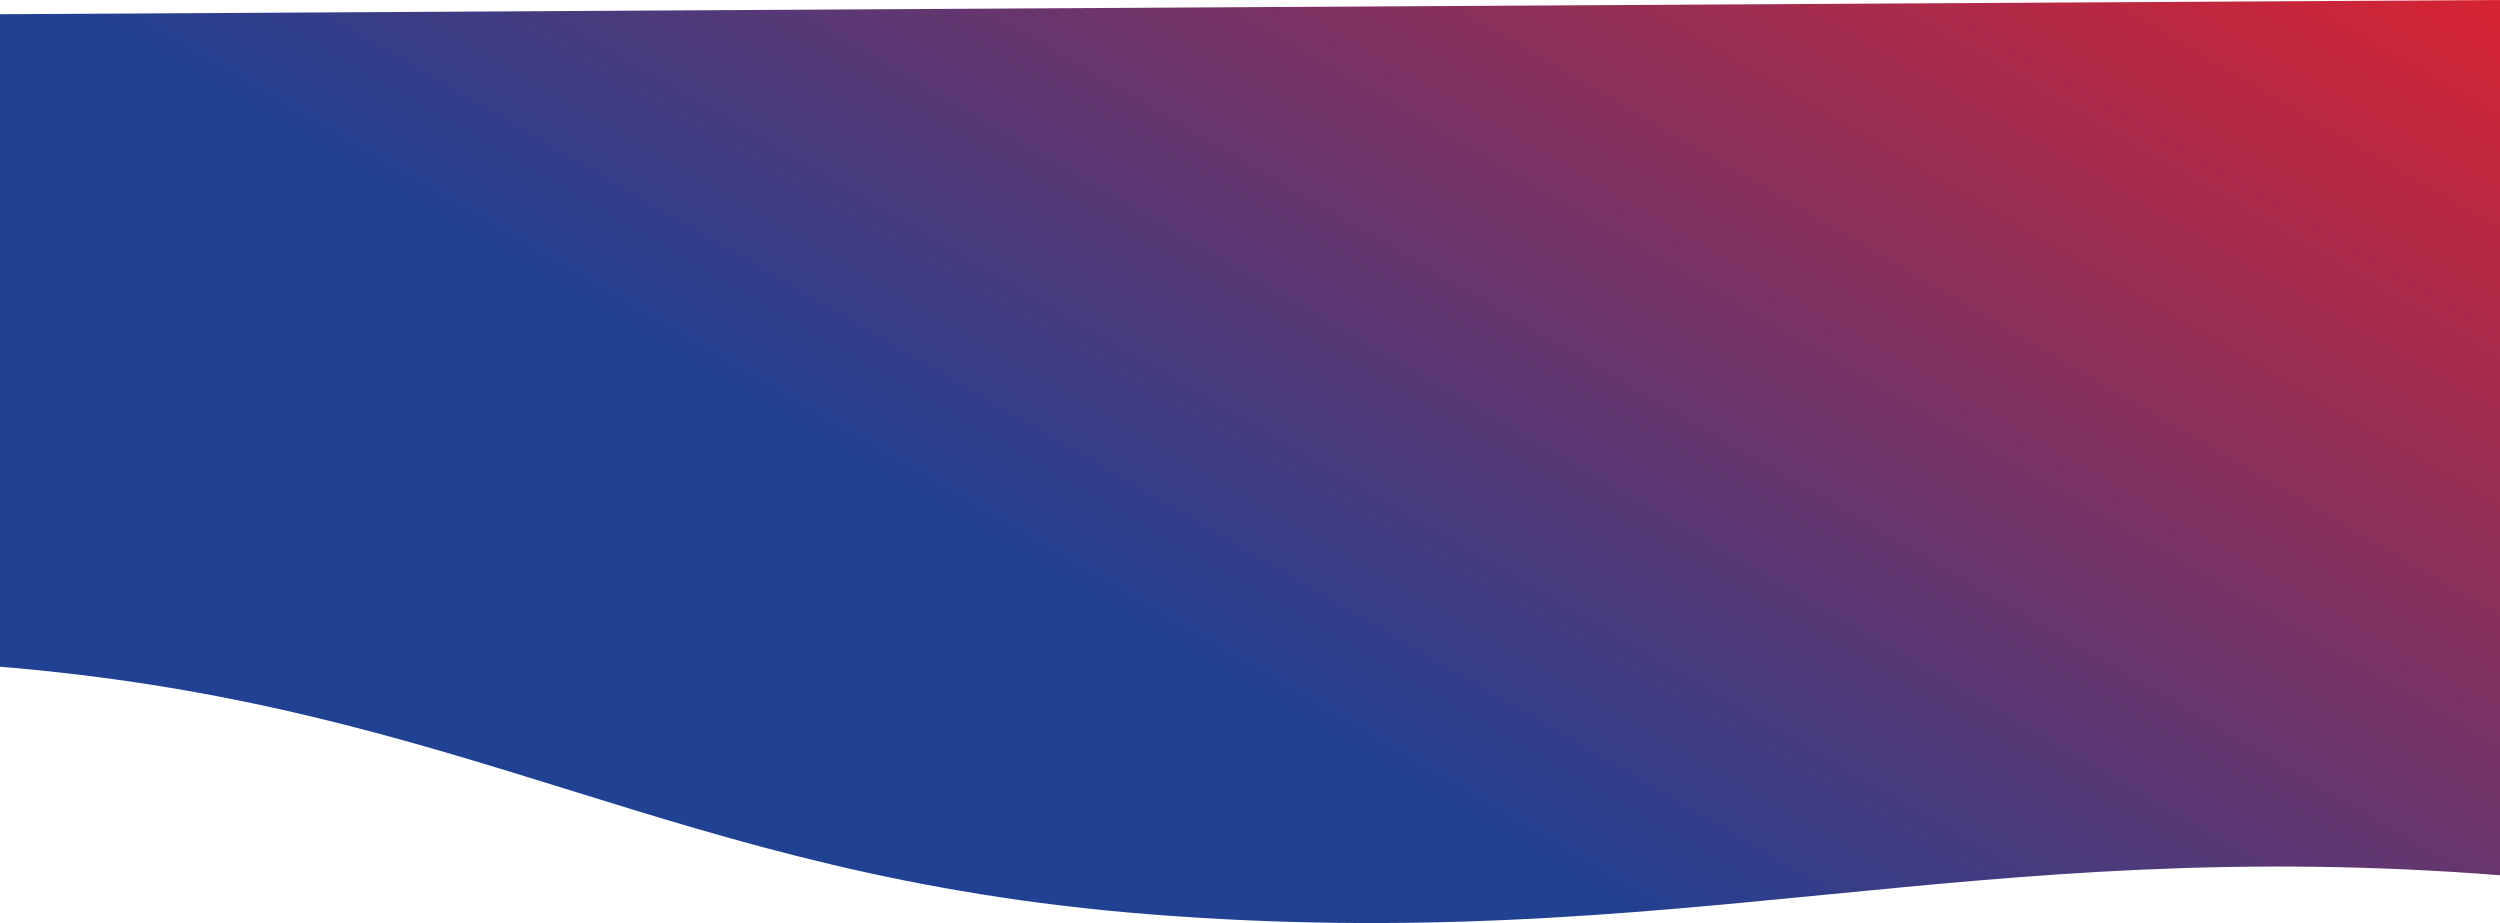<svg width="1920" height="709" viewBox="0 0 1920 709" fill="none" xmlns="http://www.w3.org/2000/svg">
<path d="M-13.001 11L1921.67 2.58399e-05L1921.67 672.322C1515.09 640.163 1287.34 734.174 882.405 702.145C512.648 672.898 361.611 540.617 -6.501 511.5L-13.001 11Z" fill="url(#paint0_linear_3414_118)"/>
<defs>
<linearGradient id="paint0_linear_3414_118" x1="1484.86" y1="-384.454" x2="655.844" y2="1040.92" gradientUnits="userSpaceOnUse">
<stop stop-color="#EC2027"/>
<stop offset="0.646" stop-color="#214192"/>
</linearGradient>
</defs>
</svg>
